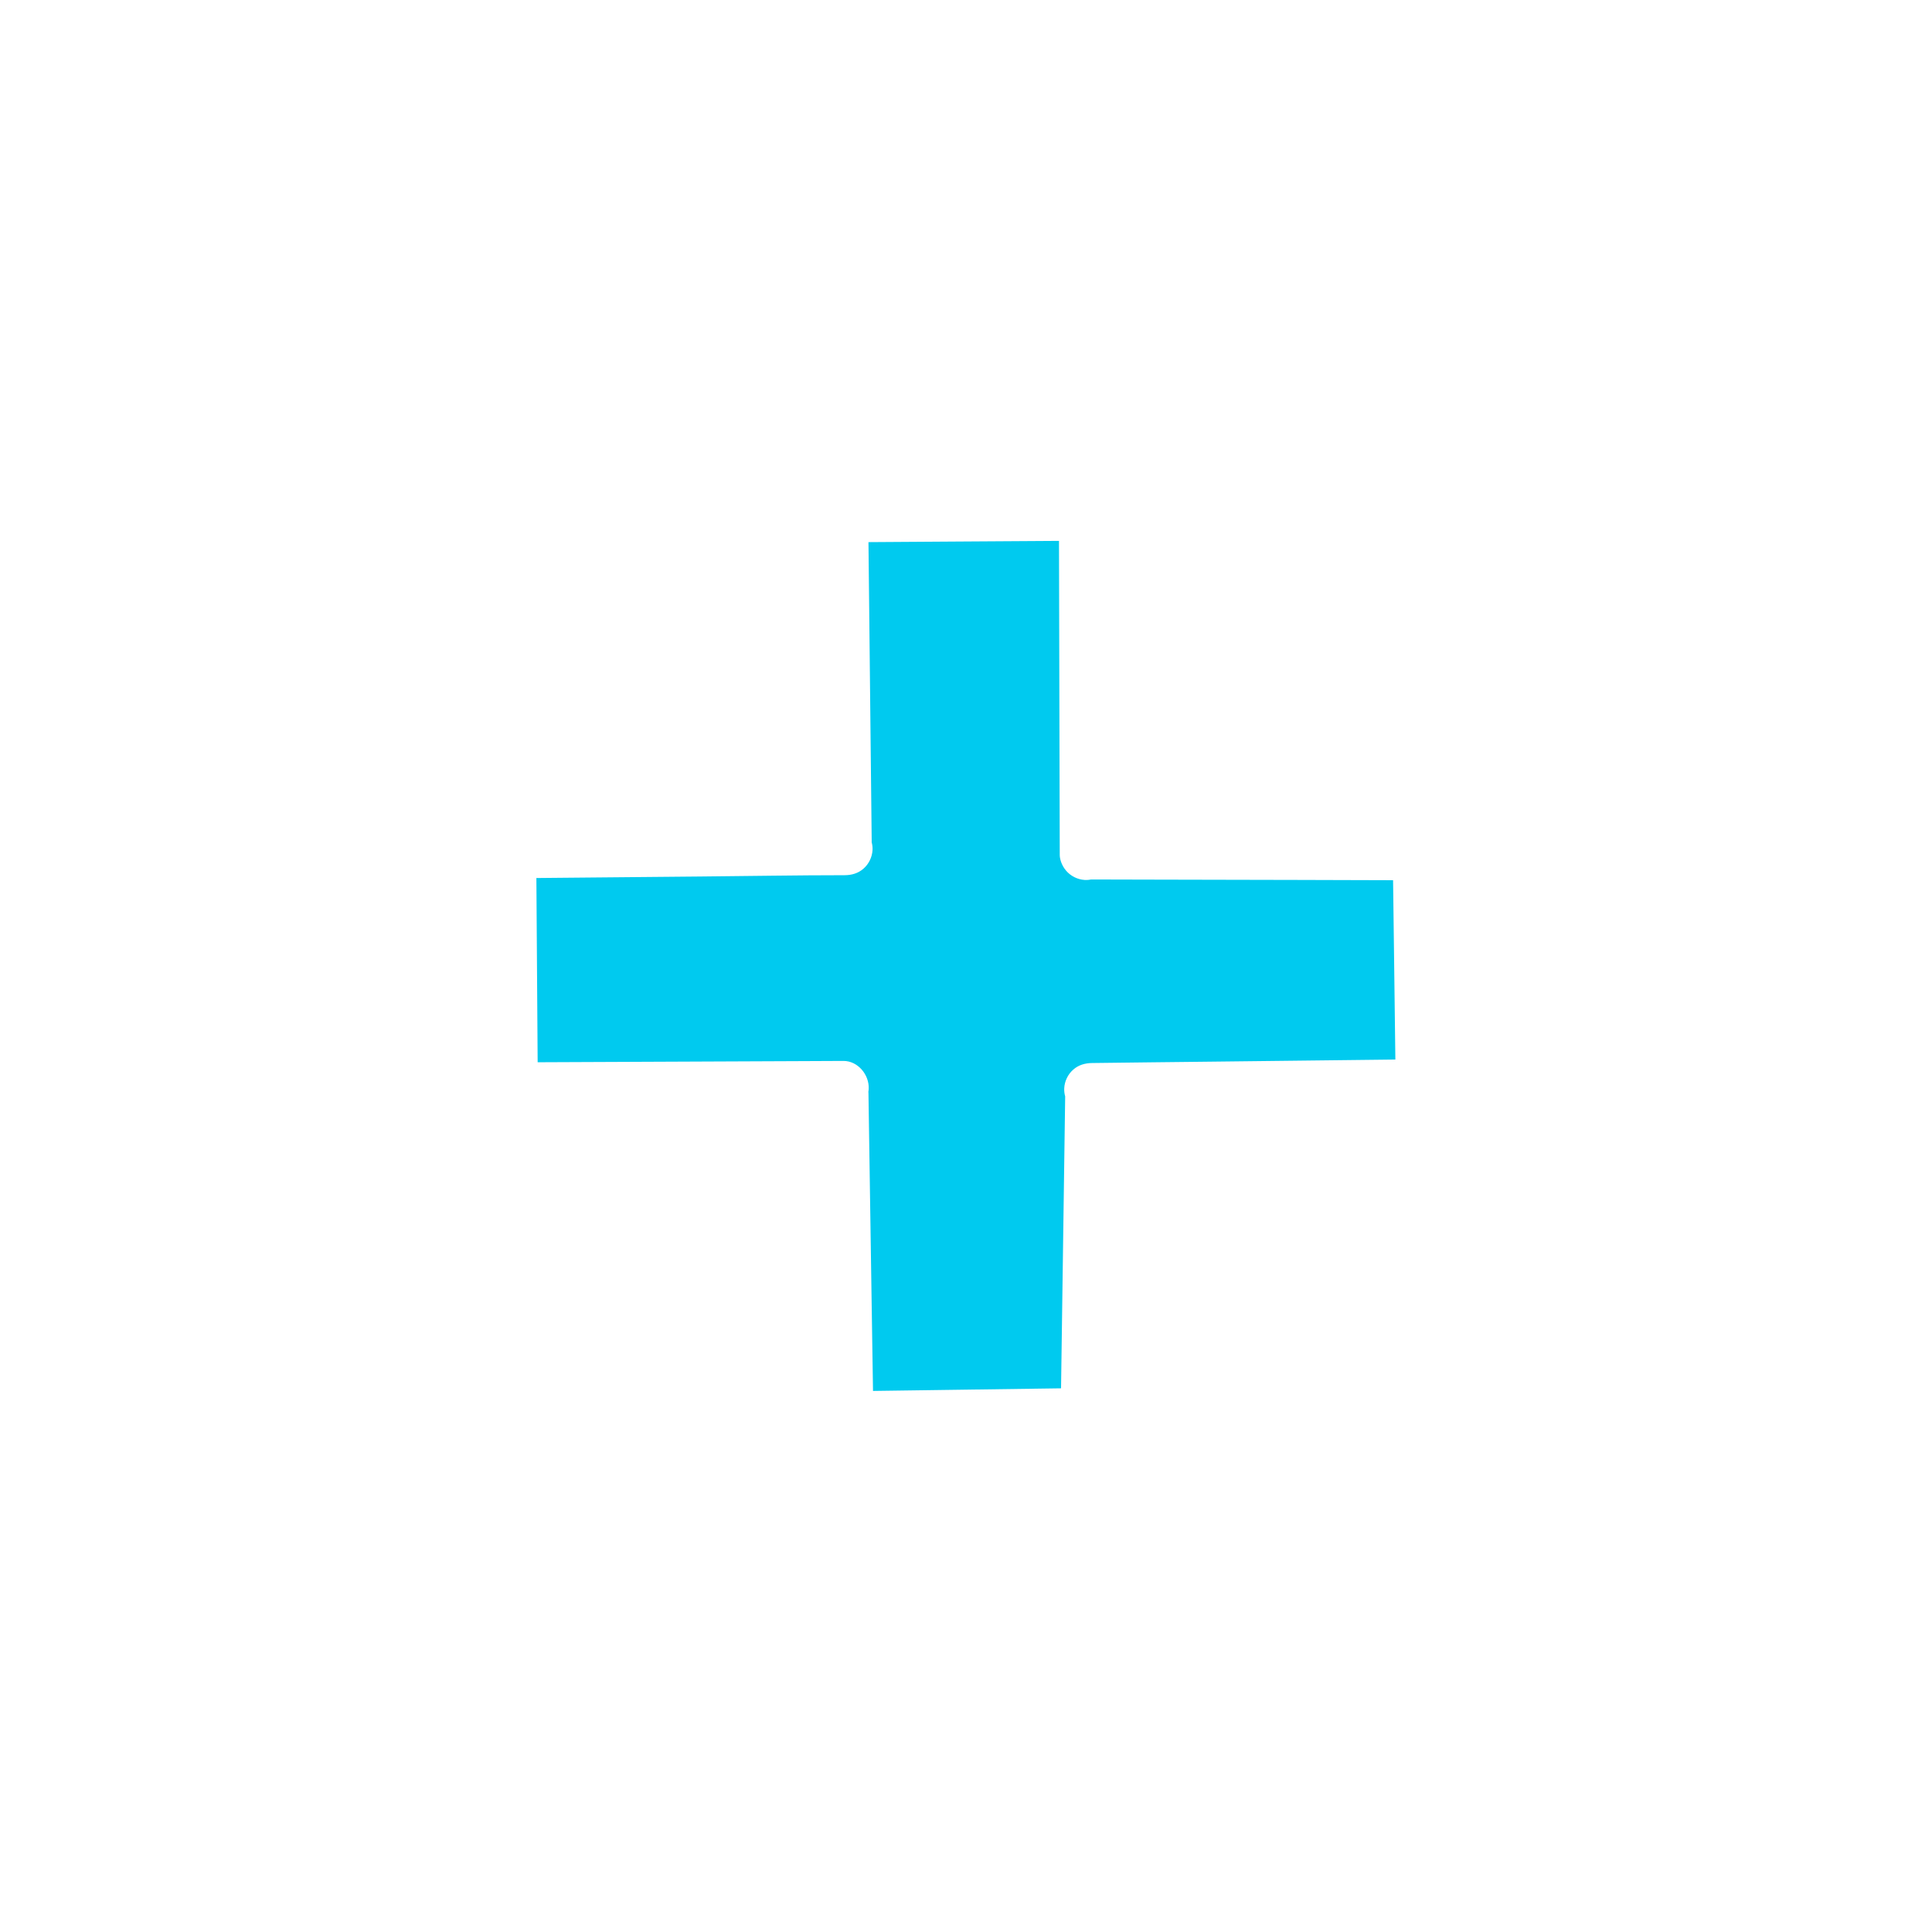 <?xml version="1.0" encoding="UTF-8"?>
<!-- Created by grConvert v0.1-0 -->
<svg xmlns="http://www.w3.org/2000/svg" xmlns:xlink="http://www.w3.org/1999/xlink" width="2000" height="2000" viewBox="0 0 2000 2000">
<path fill-rule="nonzero" fill="rgb(0%, 79.216%, 93.725%)" fill-opacity="1" d="M 1443.211 996.188 C 1443.617 1029.746 1444.047 1063.277 1444.477 1096.836 C 1381.234 1097.555 1318.016 1098.27 1254.75 1099.012 C 1213.902 1099.488 1173.008 1099.871 1132.137 1100.422 C 1131.945 1100.422 1131.754 1100.422 1131.562 1100.422 C 1131.539 1100.422 1131.539 1100.422 1131.516 1100.422 C 1131.23 1100.445 1130.941 1100.445 1130.656 1100.445 C 1130.586 1100.445 1130.535 1100.445 1130.465 1100.445 C 1123.176 1100.539 1116.457 1102.43 1110.891 1107.375 C 1105.391 1112.277 1102.023 1119.328 1101.688 1126.688 C 1101.566 1129.484 1101.902 1132.281 1102.668 1134.98 C 1102.355 1155.273 1102.094 1175.52 1101.809 1195.785 C 1100.898 1259.051 1100.016 1322.32 1099.129 1385.586 C 1098.891 1402.793 1098.652 1420.004 1098.391 1437.188 C 1064.641 1437.641 1030.918 1438.094 997.168 1438.598 C 966.051 1439.027 934.906 1439.457 903.738 1439.887 C 903.238 1405.805 902.688 1371.746 902.16 1337.688 C 901.133 1269.09 900.105 1200.496 899.031 1131.898 C 899.031 1131.301 898.984 1130.727 898.934 1130.152 C 899.125 1129.176 899.223 1128.172 899.27 1127.168 C 899.988 1112.777 888.18 1098.223 873.145 1098.27 C 860.859 1098.316 848.574 1098.391 836.289 1098.438 C 765.637 1098.746 695.012 1099.059 624.359 1099.344 C 601.75 1099.465 579.16 1099.535 556.574 1099.633 C 556.434 1081.062 556.312 1062.488 556.191 1043.895 C 555.883 998.891 555.594 953.906 555.262 908.926 C 560.23 908.879 565.203 908.828 570.199 908.781 C 622.09 908.305 673.977 907.824 725.867 907.348 C 775.344 906.918 824.816 906.008 874.293 906.008 C 881.559 906.008 888.348 904.074 893.914 899.199 C 899.438 894.344 902.855 887.293 903.238 879.934 C 903.379 877.258 903.07 874.531 902.352 871.902 C 902.375 871.352 902.375 870.828 902.375 870.277 C 901.969 832.227 901.539 794.176 901.133 756.125 C 900.656 712.102 900.203 668.051 899.723 624 C 899.484 603.062 899.27 582.148 899.031 561.211 C 929.121 561.02 959.188 560.805 989.305 560.613 C 1024.941 560.375 1060.602 560.16 1096.262 559.922 C 1096.262 563.746 1096.285 567.547 1096.285 571.348 C 1096.406 624.551 1096.551 677.754 1096.668 730.957 C 1096.789 782.344 1096.93 833.758 1097.051 885.145 C 1097.051 888.945 1098.773 895.637 1103.602 901.301 C 1108.379 906.918 1115.406 910.43 1122.77 910.91 C 1123.293 910.934 1123.82 910.957 1124.348 910.957 C 1126.066 910.957 1127.789 910.789 1129.484 910.43 C 1129.508 910.43 1129.508 910.43 1129.531 910.43 C 1149.562 910.48 1169.566 910.504 1189.621 910.574 C 1241.199 910.695 1292.777 910.812 1344.355 910.91 C 1376.934 910.98 1409.535 911.125 1442.109 911.195 C 1442.516 939.52 1442.875 967.84 1443.211 996.188 Z M 1443.211 996.188 "/>
</svg>
